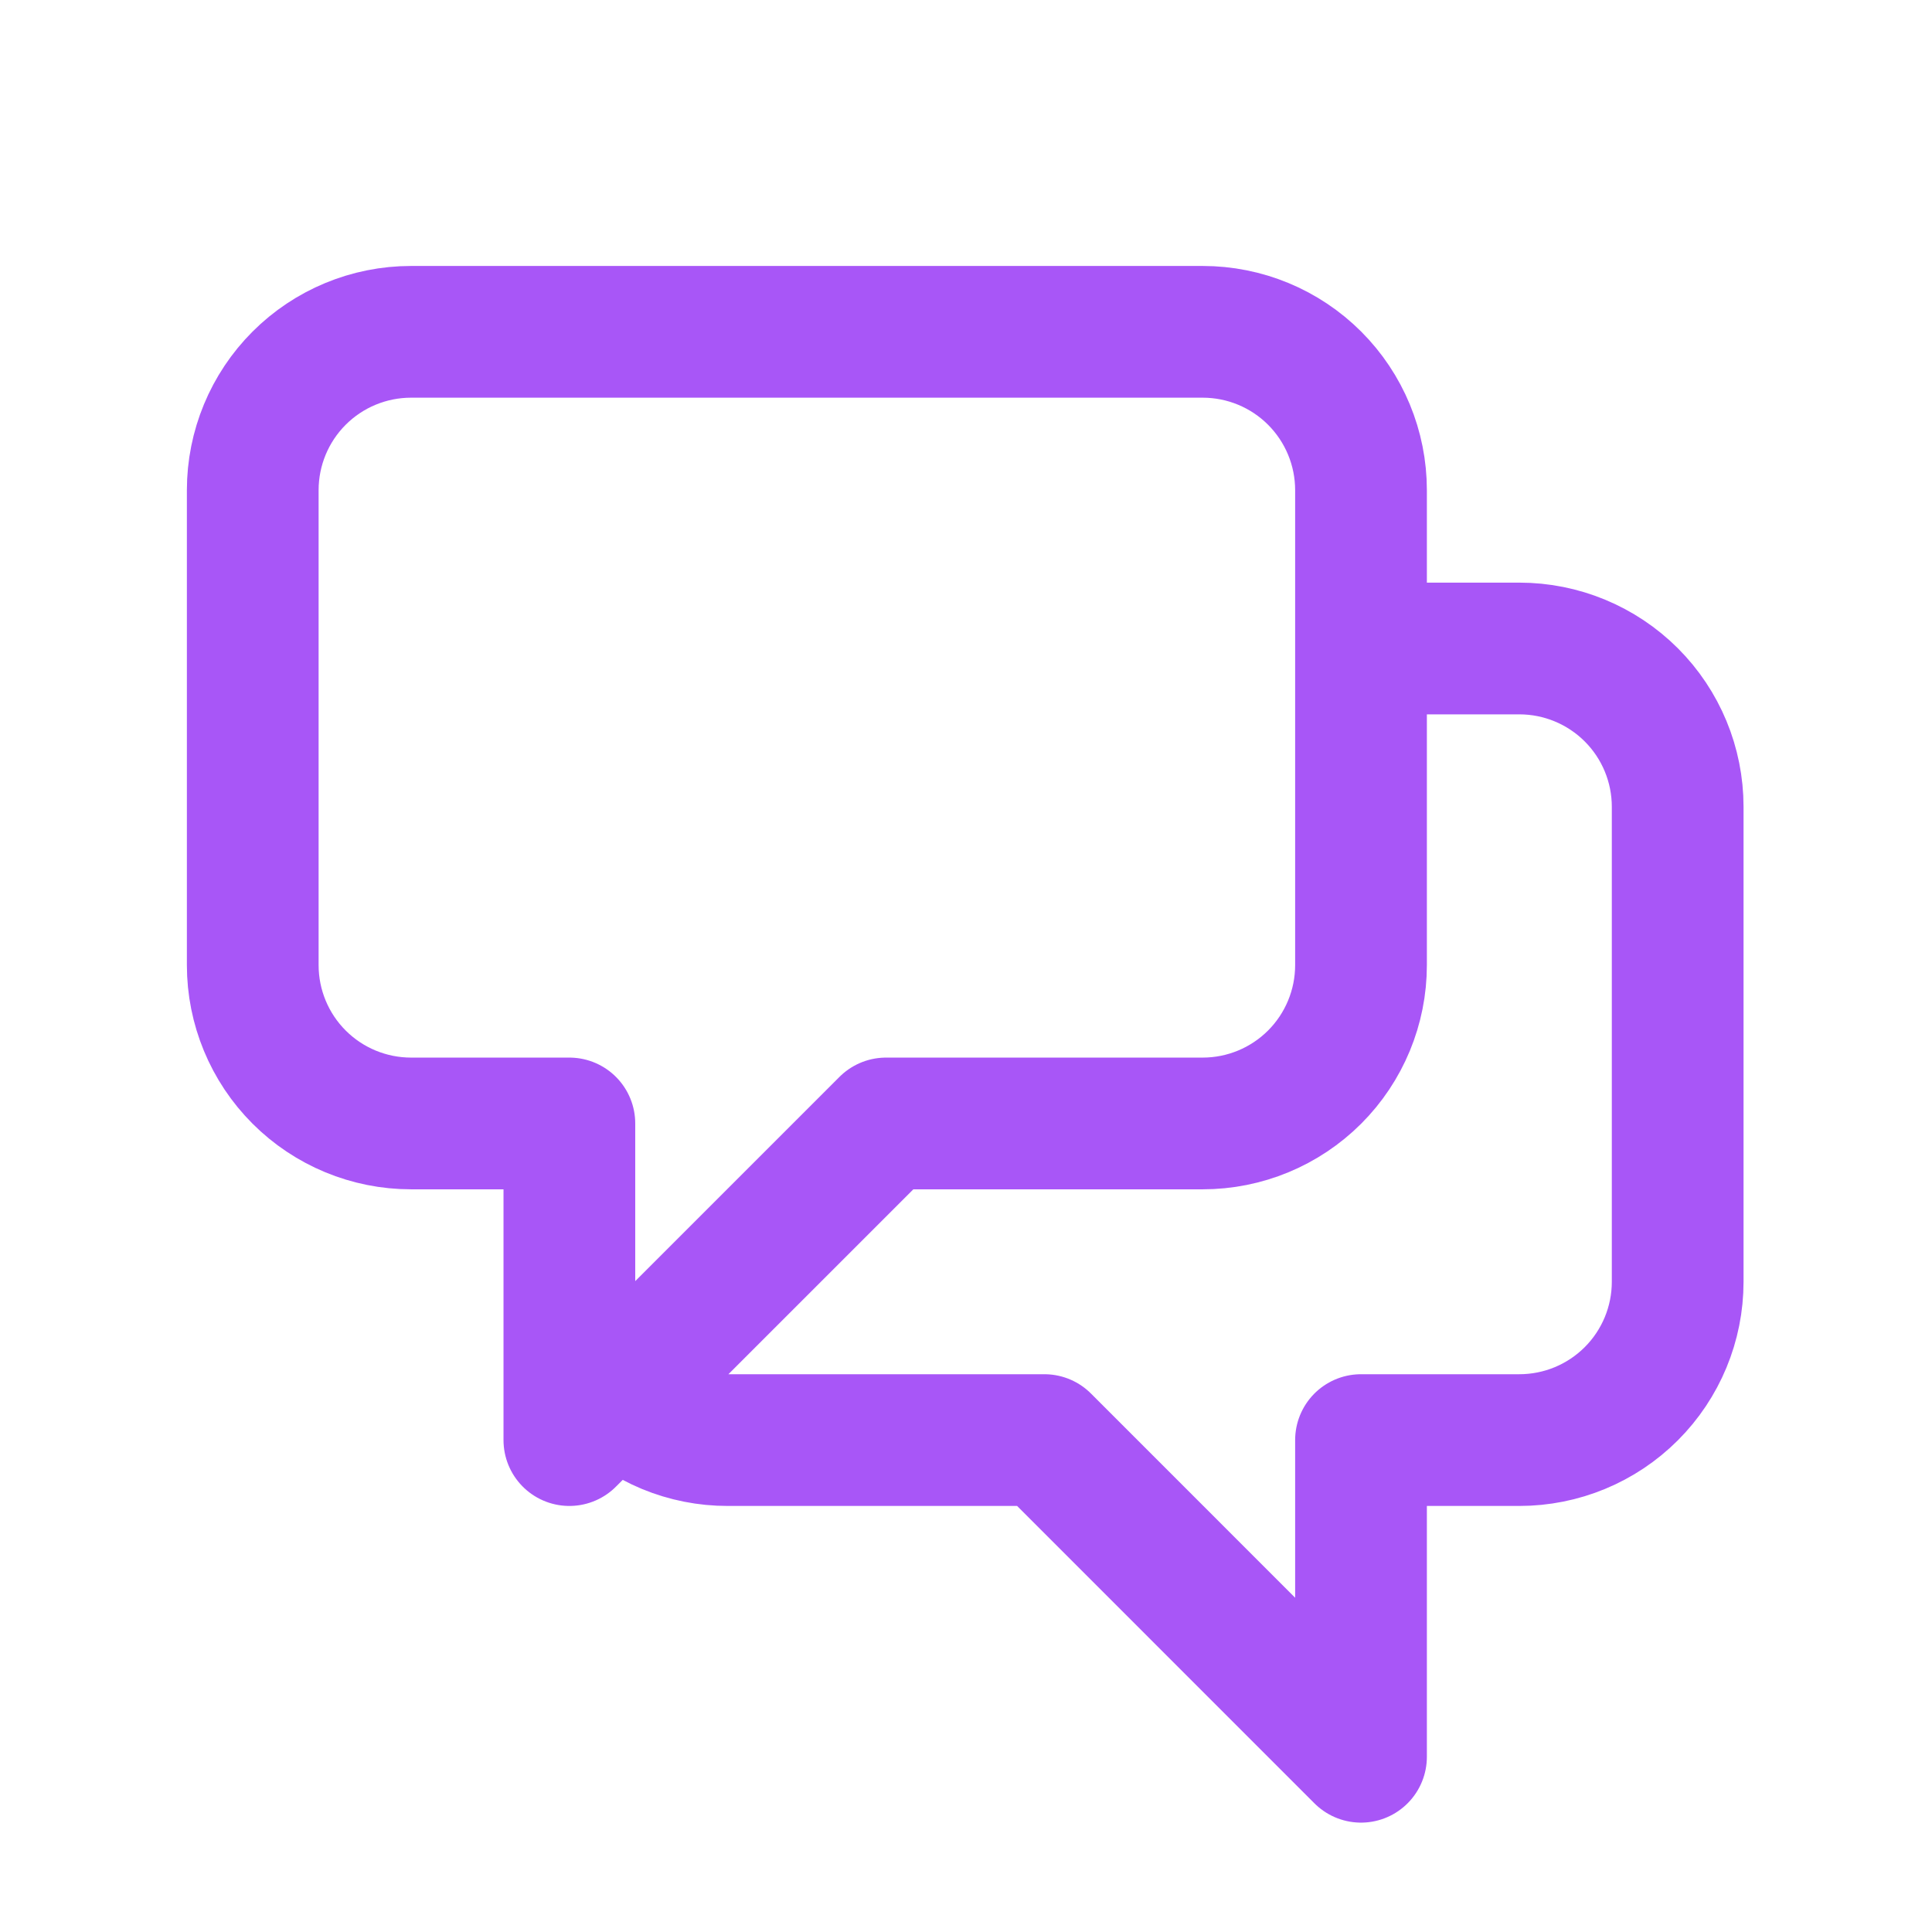 <svg width="44" height="44" viewBox="0 0 44 44" fill="none" xmlns="http://www.w3.org/2000/svg">
<path d="M30.996 14.769H34.602C35.558 14.769 36.475 15.149 37.152 15.825C37.828 16.501 38.208 17.418 38.208 18.374V29.192C38.208 30.148 37.828 31.065 37.152 31.741C36.475 32.418 35.558 32.797 34.602 32.797H30.996V40.009L23.785 32.797H16.573C16.1 32.798 15.631 32.705 15.193 32.524C14.756 32.342 14.358 32.076 14.024 31.741M14.024 31.741L20.179 25.586H27.39C28.347 25.586 29.264 25.206 29.94 24.53C30.616 23.854 30.996 22.936 30.996 21.98V11.163C30.996 10.207 30.616 9.289 29.94 8.613C29.264 7.937 28.347 7.557 27.39 7.557H9.362C8.405 7.557 7.488 7.937 6.812 8.613C6.136 9.289 5.756 10.207 5.756 11.163V21.98C5.756 22.936 6.136 23.854 6.812 24.53C7.488 25.206 8.405 25.586 9.362 25.586H12.967V32.797L14.024 31.741Z" stroke="#A856F7" stroke-width="3" stroke-linecap="round" stroke-linejoin="round"/>
</svg>
